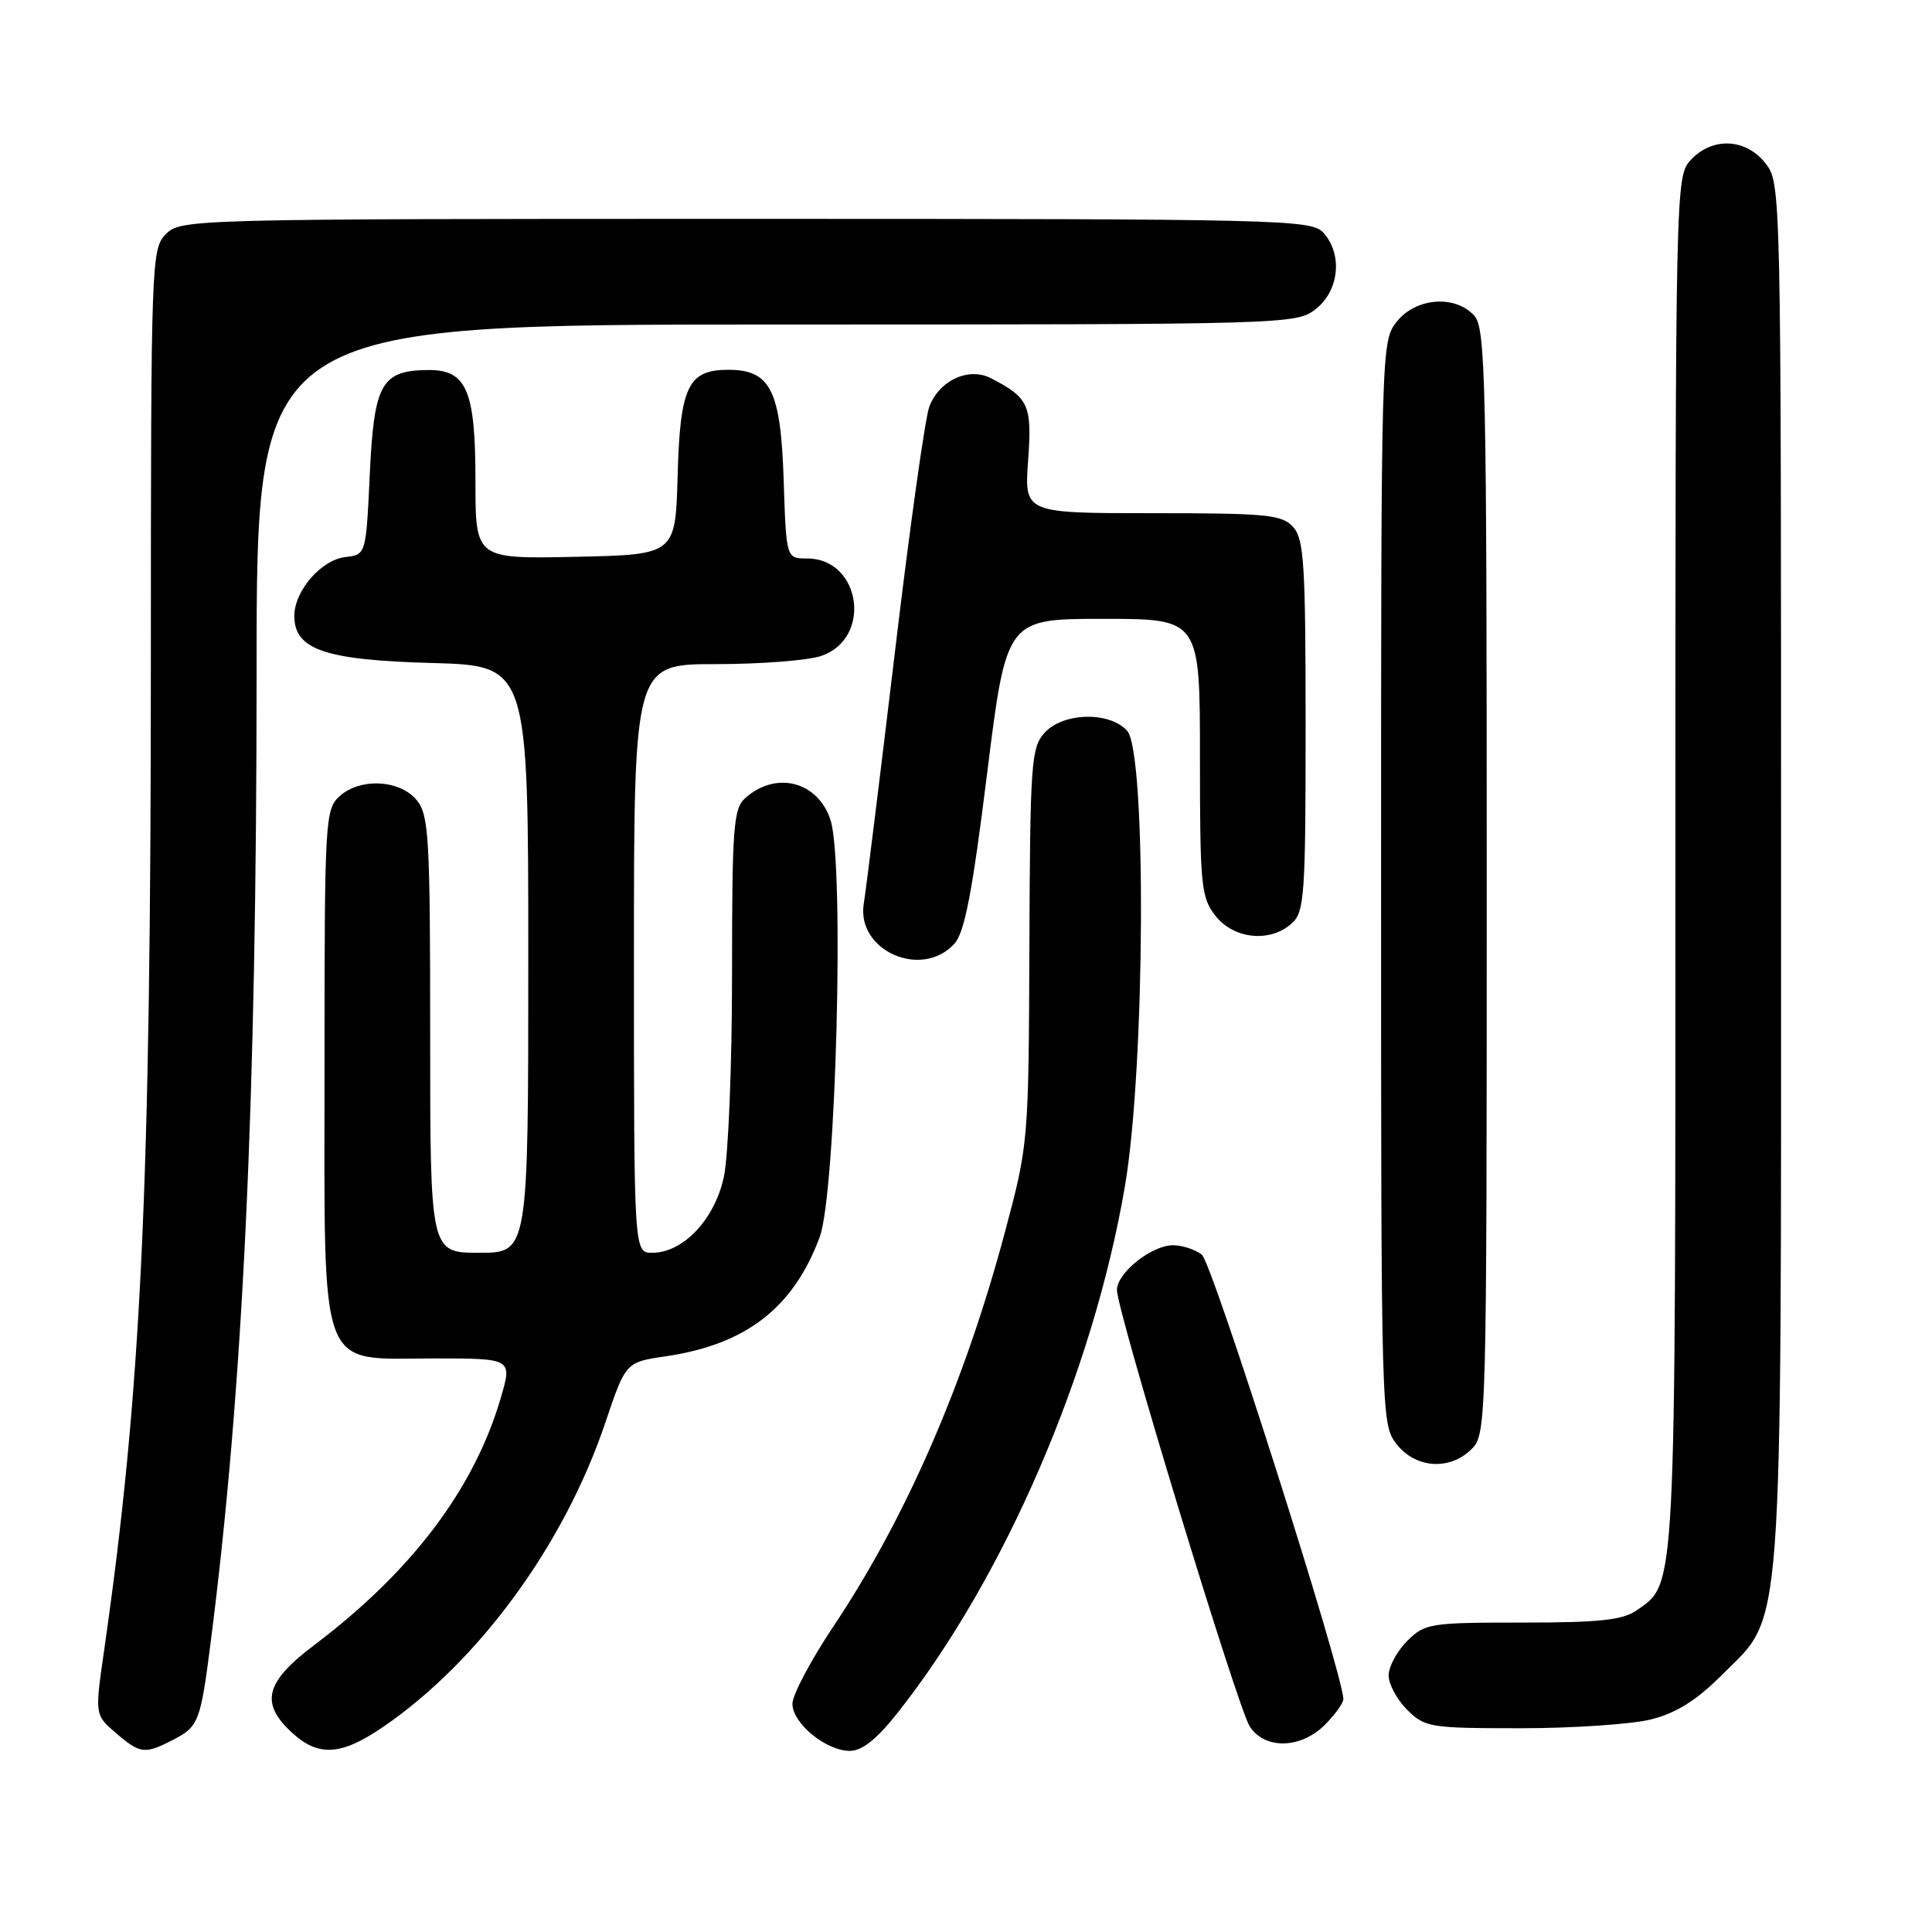 <?xml version="1.0" encoding="UTF-8" standalone="no"?>
<!DOCTYPE svg PUBLIC "-//W3C//DTD SVG 1.1//EN" "http://www.w3.org/Graphics/SVG/1.1/DTD/svg11.dtd" >
<svg xmlns="http://www.w3.org/2000/svg" xmlns:xlink="http://www.w3.org/1999/xlink" version="1.1" viewBox="0 0 256 256">
 <g >
 <path fill="currentColor"
d=" M 22.98 230.51 C 26.32 228.78 26.57 228.15 27.93 217.50 C 32.22 183.89 34.00 146.23 34.00 88.75 C 34.00 43.00 34.00 43.00 102.87 43.00 C 171.02 43.00 171.76 42.98 174.37 40.93 C 177.46 38.49 177.93 33.68 175.35 30.83 C 173.77 29.09 170.08 29.00 98.85 29.00 C 25.33 29.00 23.96 29.04 22.00 31.00 C 20.05 32.95 20.00 34.34 19.99 87.25 C 19.99 157.73 18.72 184.46 13.77 218.87 C 12.57 227.23 12.57 227.23 15.34 229.62 C 18.59 232.41 19.17 232.48 22.98 230.51 Z  M 50.82 228.79 C 63.51 220.08 74.78 204.63 80.20 188.53 C 82.91 180.50 82.91 180.50 88.19 179.72 C 98.85 178.16 105.12 173.31 108.61 163.93 C 110.78 158.09 111.92 114.32 110.04 108.63 C 108.36 103.53 102.82 102.11 98.75 105.75 C 97.18 107.14 97.00 109.61 97.00 129.11 C 97.00 141.09 96.51 153.16 95.92 155.93 C 94.71 161.57 90.54 166.00 86.42 166.00 C 84.00 166.00 84.00 166.00 84.00 127.00 C 84.00 88.00 84.00 88.00 94.85 88.00 C 100.82 88.00 107.12 87.51 108.86 86.90 C 115.63 84.54 114.06 74.00 106.94 74.00 C 104.18 74.00 104.18 74.00 103.84 63.60 C 103.45 51.69 102.10 49.00 96.50 49.00 C 91.17 49.00 90.11 51.21 89.79 63.04 C 89.50 73.50 89.50 73.50 76.25 73.78 C 63.00 74.06 63.00 74.06 63.00 63.75 C 63.00 51.68 61.84 48.98 56.69 49.03 C 50.54 49.09 49.56 50.84 49.00 62.79 C 48.50 73.50 48.50 73.50 45.77 73.81 C 42.56 74.18 39.00 78.29 39.00 81.61 C 39.00 86.08 43.04 87.46 57.20 87.85 C 70.00 88.20 70.00 88.20 70.00 127.10 C 70.00 166.00 70.00 166.00 63.50 166.00 C 57.00 166.00 57.00 166.00 57.00 137.11 C 57.00 111.04 56.83 108.01 55.24 106.05 C 53.02 103.31 47.73 103.03 45.00 105.50 C 43.08 107.24 43.00 108.60 43.00 141.02 C 43.00 182.74 41.98 180.00 57.52 180.00 C 67.89 180.00 67.89 180.00 66.35 185.25 C 62.81 197.31 54.57 208.22 41.60 218.01 C 35.15 222.89 34.44 225.65 38.65 229.55 C 42.18 232.83 45.21 232.64 50.82 228.79 Z  M 118.92 226.98 C 133.10 209.04 144.84 181.86 149.06 157.17 C 151.74 141.49 151.94 99.69 149.35 96.83 C 147.00 94.24 140.86 94.39 138.40 97.11 C 136.64 99.06 136.49 101.14 136.40 125.36 C 136.30 151.28 136.27 151.60 133.19 163.14 C 127.84 183.23 120.08 201.07 110.39 215.57 C 107.43 220.01 105.00 224.59 105.00 225.75 C 105.00 228.35 109.45 232.00 112.61 232.00 C 114.23 232.00 116.18 230.45 118.92 226.98 Z  M 175.55 228.55 C 176.90 227.20 178.00 225.66 178.00 225.14 C 178.00 221.90 160.62 167.29 159.25 166.25 C 158.35 165.56 156.64 165.00 155.44 165.00 C 152.60 165.00 148.00 168.66 148.00 170.93 C 148.00 173.73 163.98 226.25 165.59 228.75 C 167.59 231.84 172.34 231.75 175.55 228.55 Z  M 218.78 227.83 C 222.11 226.99 224.79 225.31 228.15 221.95 C 236.40 213.69 236.00 219.17 236.00 115.45 C 236.00 24.72 235.99 24.26 233.93 21.63 C 231.32 18.32 226.90 18.12 224.04 21.19 C 222.02 23.36 222.00 24.18 222.00 114.22 C 222.00 212.00 222.12 209.70 216.88 213.37 C 215.02 214.67 211.97 215.00 201.73 215.00 C 189.45 215.00 188.81 215.10 186.45 217.45 C 185.10 218.80 184.00 220.85 184.00 222.00 C 184.00 223.15 185.10 225.20 186.45 226.55 C 188.80 228.89 189.46 229.00 201.51 229.00 C 208.44 229.00 216.21 228.47 218.78 227.83 Z  M 195.00 192.00 C 196.96 190.04 197.00 188.67 197.00 116.83 C 197.00 50.15 196.85 43.50 195.35 41.83 C 192.81 39.03 187.59 39.44 185.07 42.63 C 183.02 45.24 183.00 45.95 183.00 117.00 C 183.00 188.05 183.02 188.76 185.07 191.37 C 187.61 194.59 192.12 194.88 195.00 192.00 Z  M 126.47 125.04 C 127.82 123.54 128.84 118.24 130.79 102.54 C 133.35 82.00 133.35 82.00 146.17 82.00 C 159.00 82.00 159.00 82.00 159.00 100.37 C 159.00 117.43 159.15 118.92 161.07 121.37 C 163.51 124.46 168.32 124.93 171.17 122.35 C 172.85 120.83 173.00 118.65 173.00 96.17 C 173.00 74.76 172.79 71.43 171.35 69.83 C 169.87 68.19 167.89 68.00 152.71 68.00 C 135.73 68.00 135.73 68.00 136.23 61.03 C 136.76 53.65 136.34 52.72 131.31 50.12 C 128.36 48.60 124.47 50.39 123.14 53.88 C 122.59 55.32 120.53 70.00 118.57 86.50 C 116.60 103.00 114.75 117.95 114.46 119.71 C 113.42 125.95 122.14 129.82 126.47 125.04 Z "/>
</g>
</svg>
